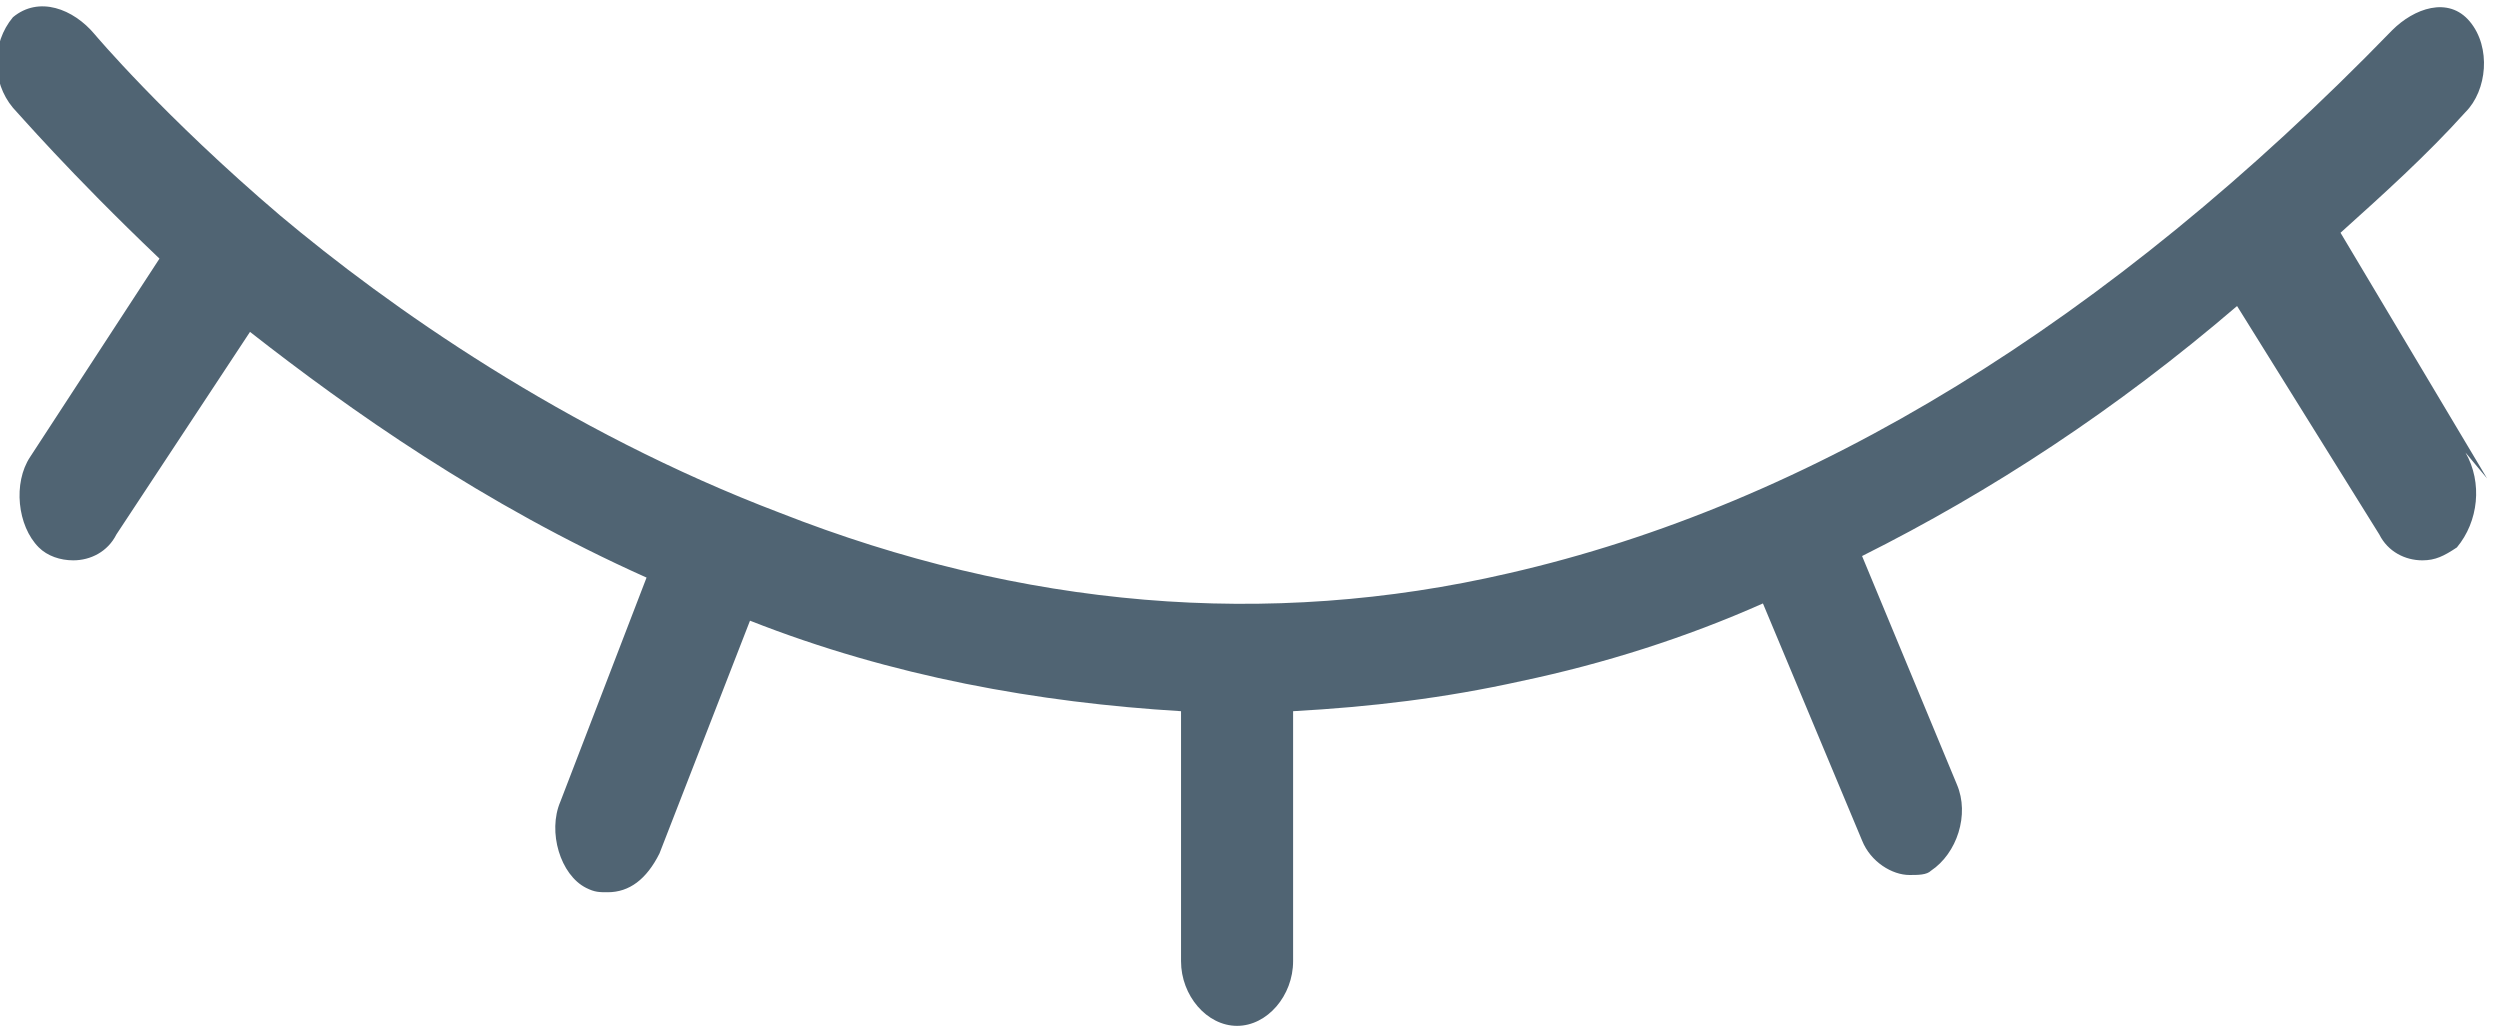 <?xml version="1.0" encoding="utf-8"?>
<!-- Generator: Adobe Illustrator 19.0.0, SVG Export Plug-In . SVG Version: 6.00 Build 0)  -->
<svg version="1.1" id="图层_1" xmlns="http://www.w3.org/2000/svg" xmlns:xlink="http://www.w3.org/1999/xlink" x="0px" y="0px"
	 viewBox="-470 189 58 24" style="enable-background:new -470 189 58 24;" xml:space="preserve">
<style type="text/css">
	.st0{fill:#506473;}
</style>
<title>eye close</title>
<desc>Created with Sketch.</desc>
<path id="Shape" class="st0" d="M-412.3,200.1l-3.4-5.7c1-0.9,2-1.8,2.9-2.8c0.5-0.5,0.6-1.5,0.1-2.1c-0.5-0.6-1.3-0.3-1.8,0.2
	c-6.6,6.8-13.5,11-20.5,12.6c-5.6,1.3-11.3,0.8-16.9-1.4c-5-1.9-9.1-4.8-11.6-6.9c-2.7-2.3-4.3-4.2-4.3-4.2
	c-0.5-0.6-1.3-0.9-1.9-0.4c-0.5,0.6-0.5,1.5,0,2.1c0.1,0.1,1.3,1.5,3.4,3.5l-3,4.6c-0.4,0.6-0.3,1.6,0.2,2.1
	c0.2,0.2,0.5,0.3,0.8,0.3c0.4,0,0.8-0.2,1-0.6l3.1-4.7c2.3,1.8,5.4,4,9.2,5.7l-2,5.2c-0.3,0.7,0,1.7,0.6,2c0.2,0.1,0.3,0.1,0.5,0.1
	c0.5,0,0.9-0.3,1.2-0.9l2.1-5.4c3.3,1.3,6.7,1.9,10,2.1v5.8c0,0.8,0.6,1.5,1.3,1.5c0.7,0,1.3-0.7,1.3-1.5v-5.8
	c1.8-0.1,3.5-0.3,5.3-0.7c1.9-0.4,3.8-1,5.6-1.8l2.3,5.5c0.2,0.5,0.7,0.8,1.1,0.8c0.2,0,0.4,0,0.5-0.1c0.6-0.4,0.9-1.3,0.6-2
	l-2.2-5.3c3-1.5,5.9-3.4,8.7-5.8l3.3,5.3c0.2,0.4,0.6,0.6,1,0.6c0.3,0,0.5-0.1,0.8-0.3c0.5-0.6,0.6-1.5,0.2-2.2L-412.3,200.1z"/>
</svg>
